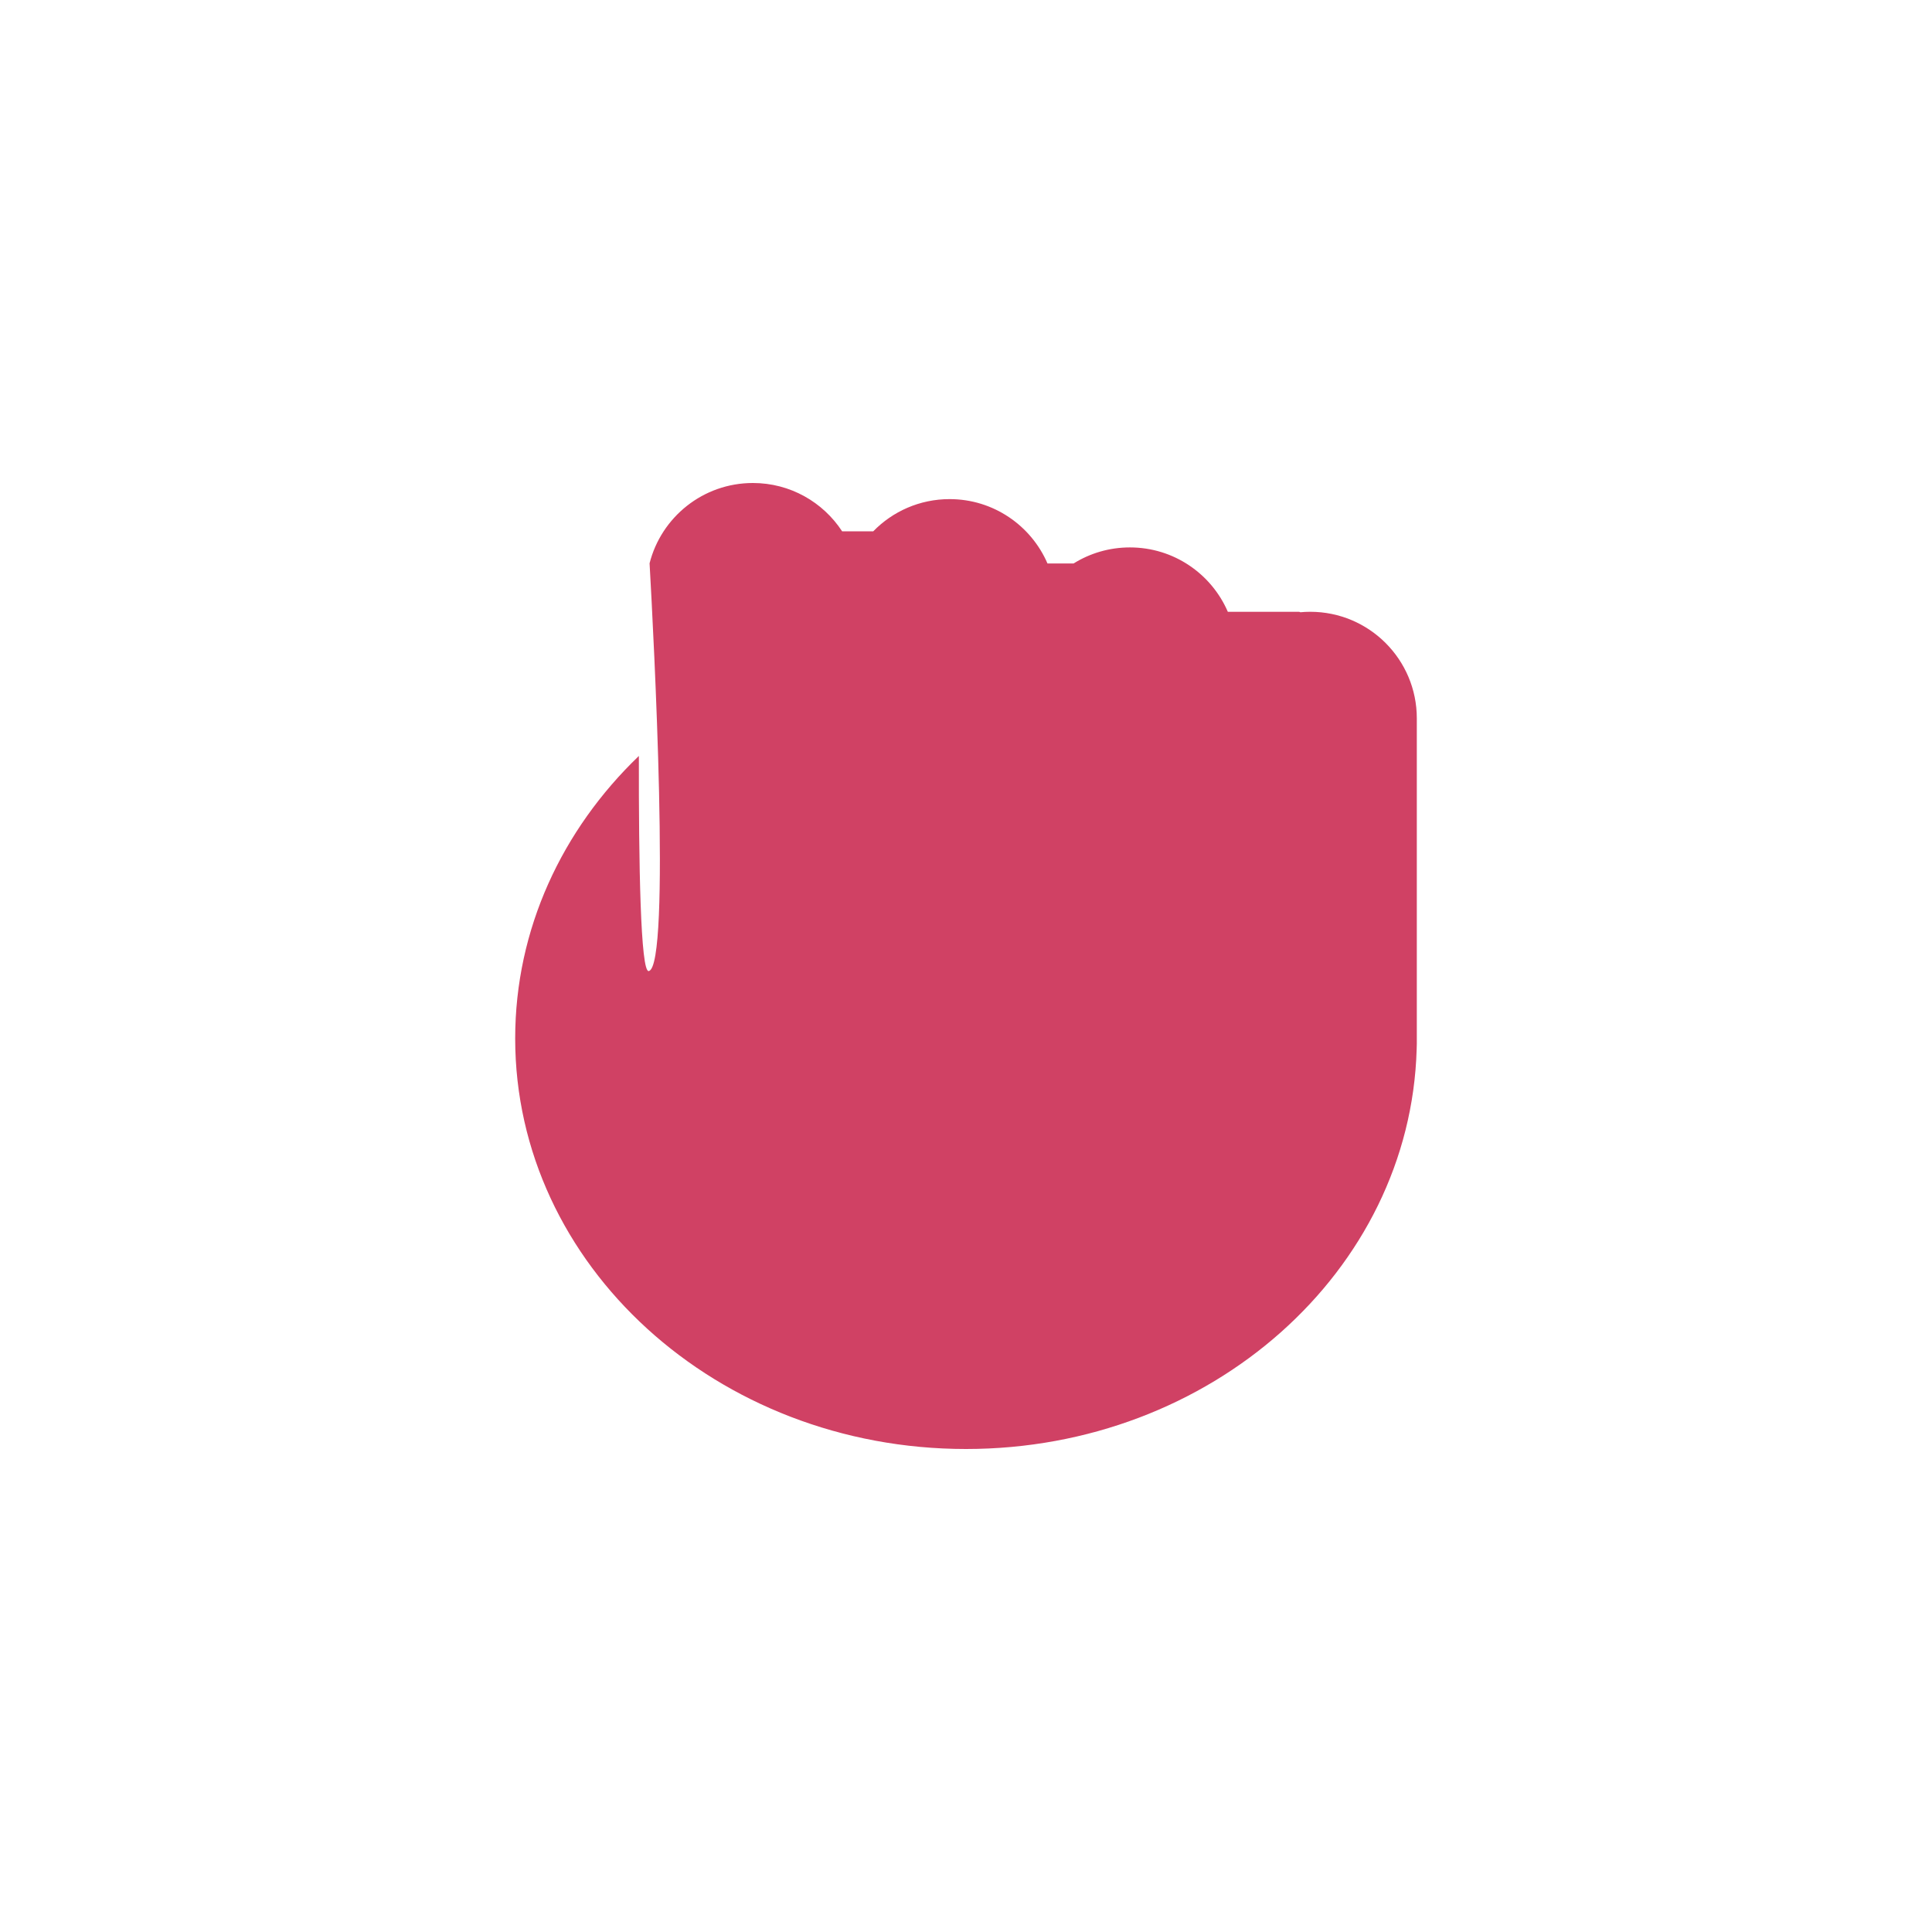 <svg width="50" height="50" viewBox="0 0 50 50" fill="none" xmlns="http://www.w3.org/2000/svg">
<g clip-path="url(#clip0)">
<path fill-rule="evenodd" clip-rule="evenodd" d="M16.811 14.578C17.114 13.384 18.196 12.5 19.485 12.5C20.451 12.5 21.302 12.997 21.794 13.75H22.6C23.101 13.236 23.801 12.917 24.576 12.917C25.711 12.917 26.686 13.603 27.109 14.583H27.784C28.207 14.319 28.707 14.167 29.242 14.167C30.378 14.167 31.353 14.853 31.776 15.833H33.611C33.627 15.833 33.642 15.838 33.654 15.845C33.738 15.837 33.823 15.833 33.909 15.833C35.432 15.833 36.667 17.068 36.667 18.591V26.86L36.667 26.875L36.667 26.89V27.009C36.667 27.06 36.665 27.11 36.663 27.16C36.496 32.896 31.339 37.5 25 37.5C18.557 37.5 13.333 32.743 13.333 26.875C13.333 24.043 14.55 21.469 16.534 19.564C16.529 22.326 16.576 25.18 16.791 25.131C17.366 25 16.917 16.447 16.811 14.578Z" fill="#D04164"/>
</g>
<defs>
<clipPath id="clip0">
<rect width="25" height="25" fill="white" transform="translate(12.5 12.5)"/>
</clipPath>
</defs>
</svg>
